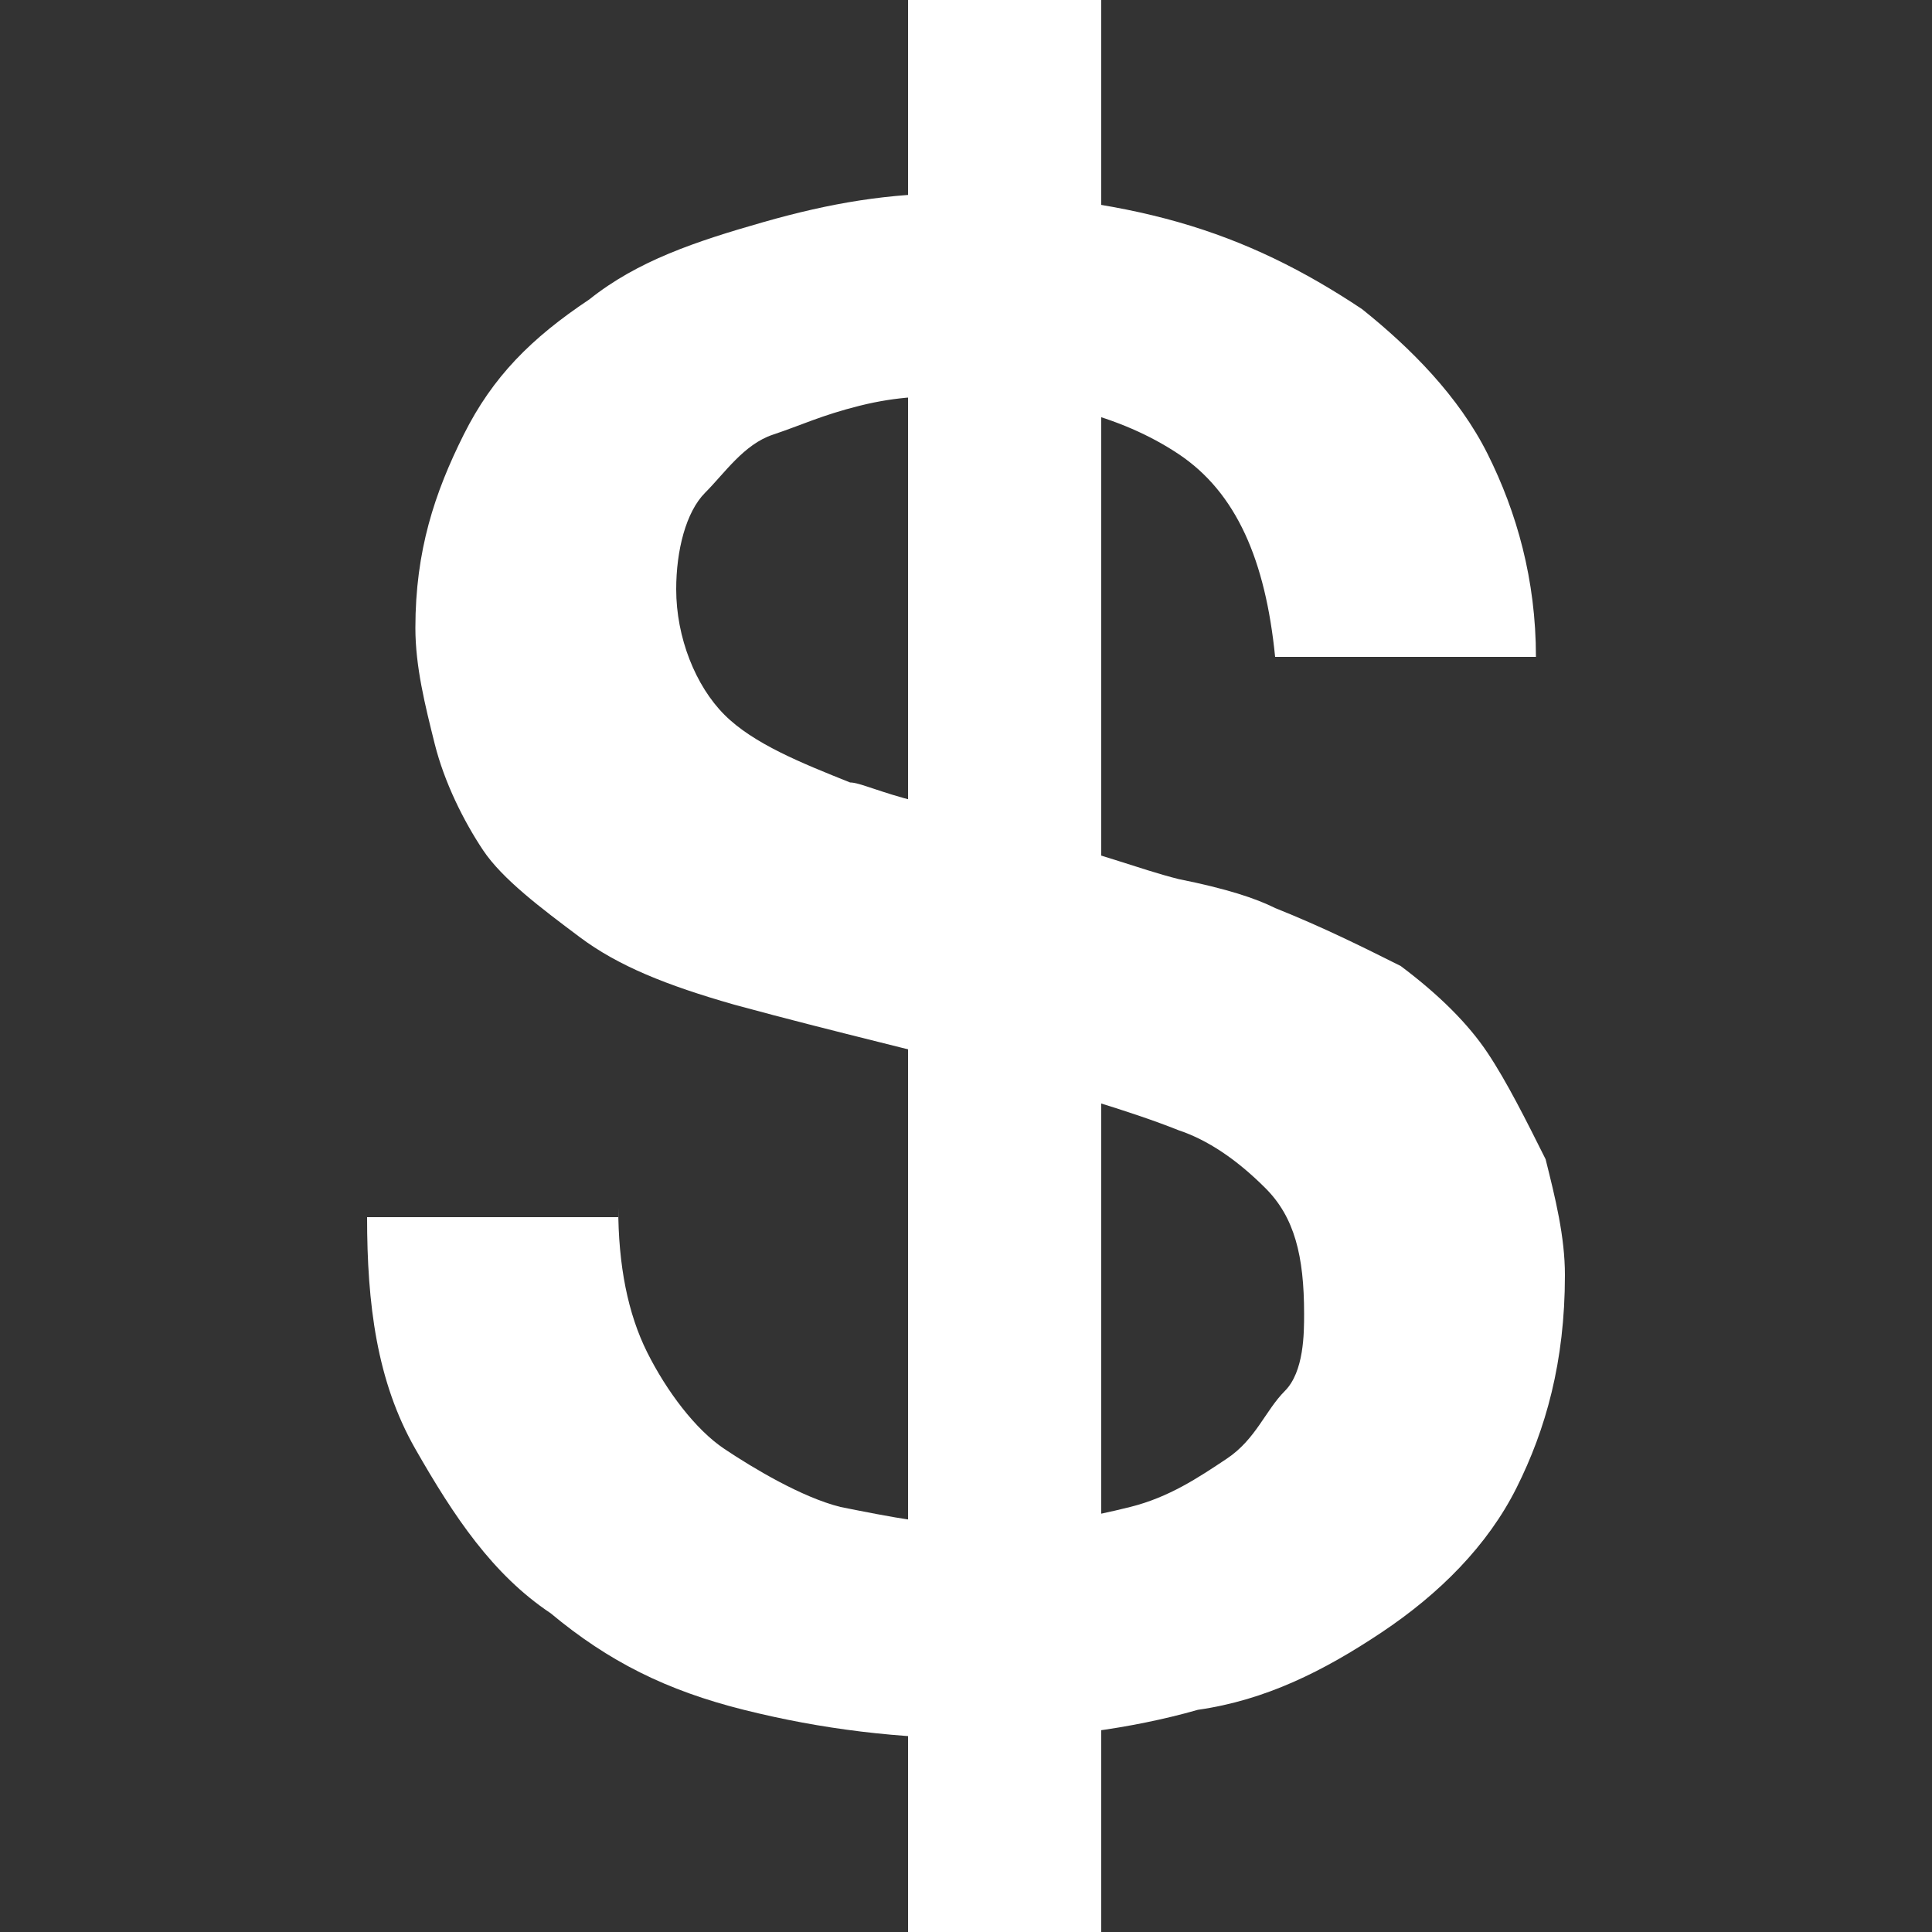 <?xml version="1.0" encoding="utf-8"?>
<!-- Generator: Adobe Illustrator 18.1.1, SVG Export Plug-In . SVG Version: 6.00 Build 0)  -->
<svg version="1.1" id="Layer_1" xmlns:sketch="http://www.bohemiancoding.com/sketch/ns"
	 xmlns="http://www.w3.org/2000/svg" xmlns:xlink="http://www.w3.org/1999/xlink" x="0px" y="0px" width="20px" height="20px"
	 viewBox="-87 89 20 20" enable-background="new -87 89 20 20" xml:space="preserve">
<rect x="-87" y="89" width="20" height="20" fill="#333333" stroke="none"/>
<g>
	<g id="symbol" transform="translate(5, 2)" sketch:type="MSLayerGroup">
		<path id="S_2_" sketch:type="MSShapeGroup" fill="#FFFFFF" d="M-85.6,99.5c0,0.6,0.1,1.1,0.3,1.5c0.2,0.4,0.5,0.8,0.8,1
			s0.8,0.5,1.2,0.6c0.5,0.1,1,0.2,1.5,0.2c0.6,0,1.1-0.1,1.5-0.2c0.4-0.1,0.7-0.3,1-0.5c0.3-0.2,0.4-0.5,0.6-0.7s0.2-0.6,0.2-0.8
			c0-0.6-0.1-1-0.4-1.3s-0.6-0.5-0.9-0.6c-0.5-0.2-1.2-0.4-1.9-0.6s-1.6-0.4-2.7-0.7c-0.7-0.2-1.2-0.4-1.6-0.7
			c-0.4-0.3-0.8-0.6-1-0.9s-0.4-0.7-0.5-1.1c-0.1-0.4-0.2-0.8-0.2-1.2c0-0.8,0.2-1.4,0.5-2c0.3-0.6,0.7-1,1.3-1.4
			c0.5-0.4,1.1-0.6,1.8-0.8c0.7-0.2,1.3-0.3,2-0.3c0.8,0,1.6,0.1,2.3,0.3c0.7,0.2,1.3,0.5,1.9,0.9c0.5,0.4,1,0.9,1.3,1.5
			s0.5,1.3,0.5,2.1h-2.7c-0.1-1-0.4-1.7-1-2.1c-0.6-0.4-1.4-0.6-2.3-0.6c-0.3,0-0.6,0-1,0.1s-0.6,0.2-0.9,0.3
			c-0.3,0.1-0.5,0.4-0.7,0.6s-0.3,0.6-0.3,1c0,0.5,0.2,1,0.5,1.3c0.3,0.3,0.8,0.5,1.3,0.7c0.1,0,0.3,0.1,0.7,0.2
			c0.4,0.1,0.8,0.2,1.3,0.4c0.5,0.1,1,0.3,1.4,0.4c0.5,0.1,0.8,0.2,1,0.3c0.5,0.2,0.9,0.4,1.3,0.6c0.4,0.3,0.7,0.6,0.9,0.9
			c0.2,0.3,0.4,0.7,0.6,1.1c0.1,0.4,0.2,0.8,0.2,1.2c0,0.9-0.2,1.6-0.5,2.2c-0.3,0.6-0.8,1.1-1.4,1.5c-0.6,0.4-1.2,0.7-1.9,0.8
			c-0.7,0.2-1.5,0.3-2.2,0.3c-0.9,0-1.7-0.1-2.5-0.3s-1.4-0.5-2-1c-0.6-0.4-1-1-1.4-1.7s-0.5-1.5-0.5-2.4H-85.6z"/>
		<rect id="Rectangle-4_2_" x="-82.6" y="87" sketch:type="MSShapeGroup" fill="#FFFFFF" width="2" height="20">
		</rect>
	</g>
	<desc>Created with Sketch.</desc>
	<title>atm-white-24</title>
</g>
</svg>
